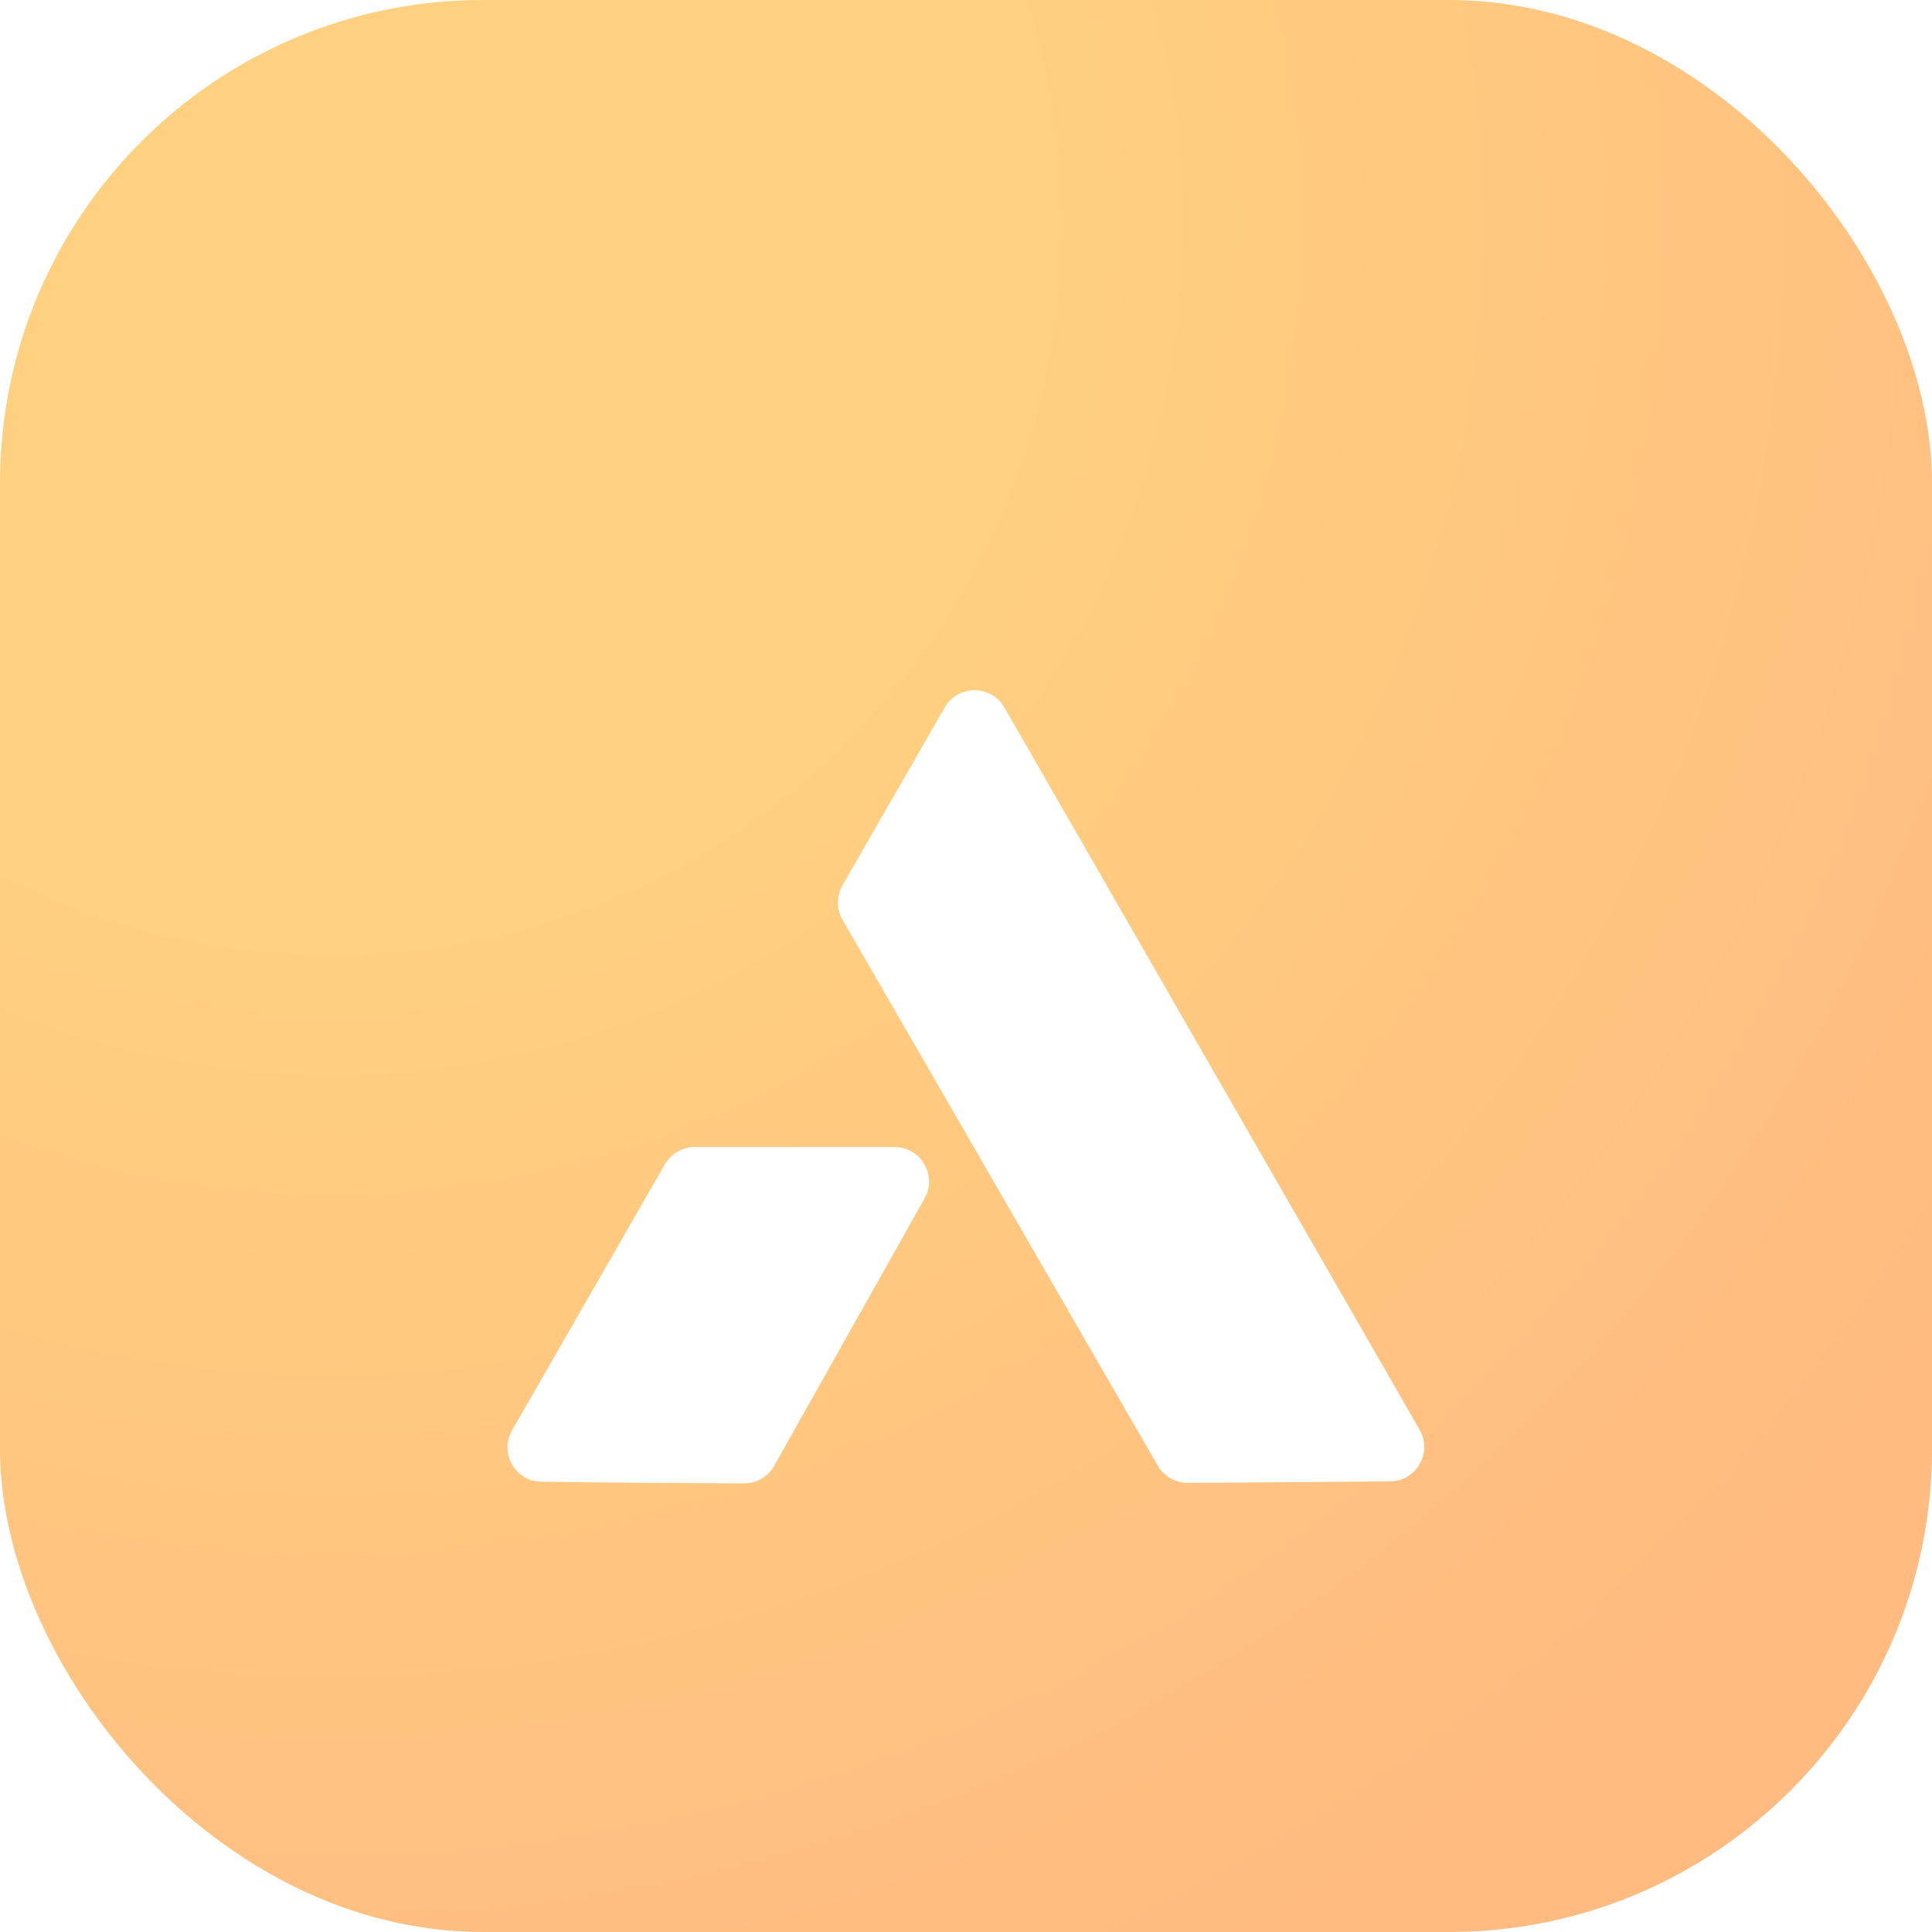 <svg width="56" height="56" viewBox="0 0 56 56" fill="none" xmlns="http://www.w3.org/2000/svg">
<g clip-path="url(#clip0_7711_15307)">
<rect width="56" height="56" rx="14" fill="white"/>
<rect width="56" height="56" rx="14" fill="url(#paint0_radial_7711_15307)"/>
<g filter="url(#filter0_d_7711_15307)">
<path d="M27.381 16.509C27.765 15.84 28.73 15.84 29.115 16.509L41.149 37.443C41.53 38.105 41.058 38.932 40.294 38.939C38.645 38.955 36.635 38.97 34.428 38.982C34.069 38.984 33.737 38.793 33.557 38.482L24.421 22.66C24.243 22.352 24.243 21.971 24.42 21.662L27.381 16.509Z" fill="white"/>
<path d="M20.14 29.247C19.783 29.247 19.452 29.438 19.273 29.748L14.844 37.455C14.464 38.115 14.931 38.939 15.692 38.949C17.501 38.974 19.495 38.989 21.565 38.998C21.928 38.999 22.262 38.804 22.44 38.488L26.8 30.737C27.175 30.07 26.693 29.247 25.928 29.247H20.14Z" fill="white"/>
</g>
</g>
<defs>
<filter id="filter0_d_7711_15307" x="10.709" y="16.007" width="34.575" height="30.991" filterUnits="userSpaceOnUse" color-interpolation-filters="sRGB">
<feFlood flood-opacity="0" result="BackgroundImageFix"/>
<feColorMatrix in="SourceAlpha" type="matrix" values="0 0 0 0 0 0 0 0 0 0 0 0 0 0 0 0 0 0 127 0" result="hardAlpha"/>
<feOffset dy="4"/>
<feGaussianBlur stdDeviation="2"/>
<feComposite in2="hardAlpha" operator="out"/>
<feColorMatrix type="matrix" values="0 0 0 0 0 0 0 0 0 0 0 0 0 0 0 0 0 0 0.05 0"/>
<feBlend mode="normal" in2="BackgroundImageFix" result="effect1_dropShadow_7711_15307"/>
<feBlend mode="normal" in="SourceGraphic" in2="effect1_dropShadow_7711_15307" result="shape"/>
</filter>
<radialGradient id="paint0_radial_7711_15307" cx="0" cy="0" r="1" gradientUnits="userSpaceOnUse" gradientTransform="translate(9.147 6.347) rotate(53.945) scale(57.723)">
<stop offset="0.357" stop-color="#FFD080"/>
<stop offset="1" stop-color="#FFBB80"/>
</radialGradient>
<clipPath id="clip0_7711_15307">
<rect width="56" height="56" rx="14" fill="white"/>
</clipPath>
</defs>
</svg>
